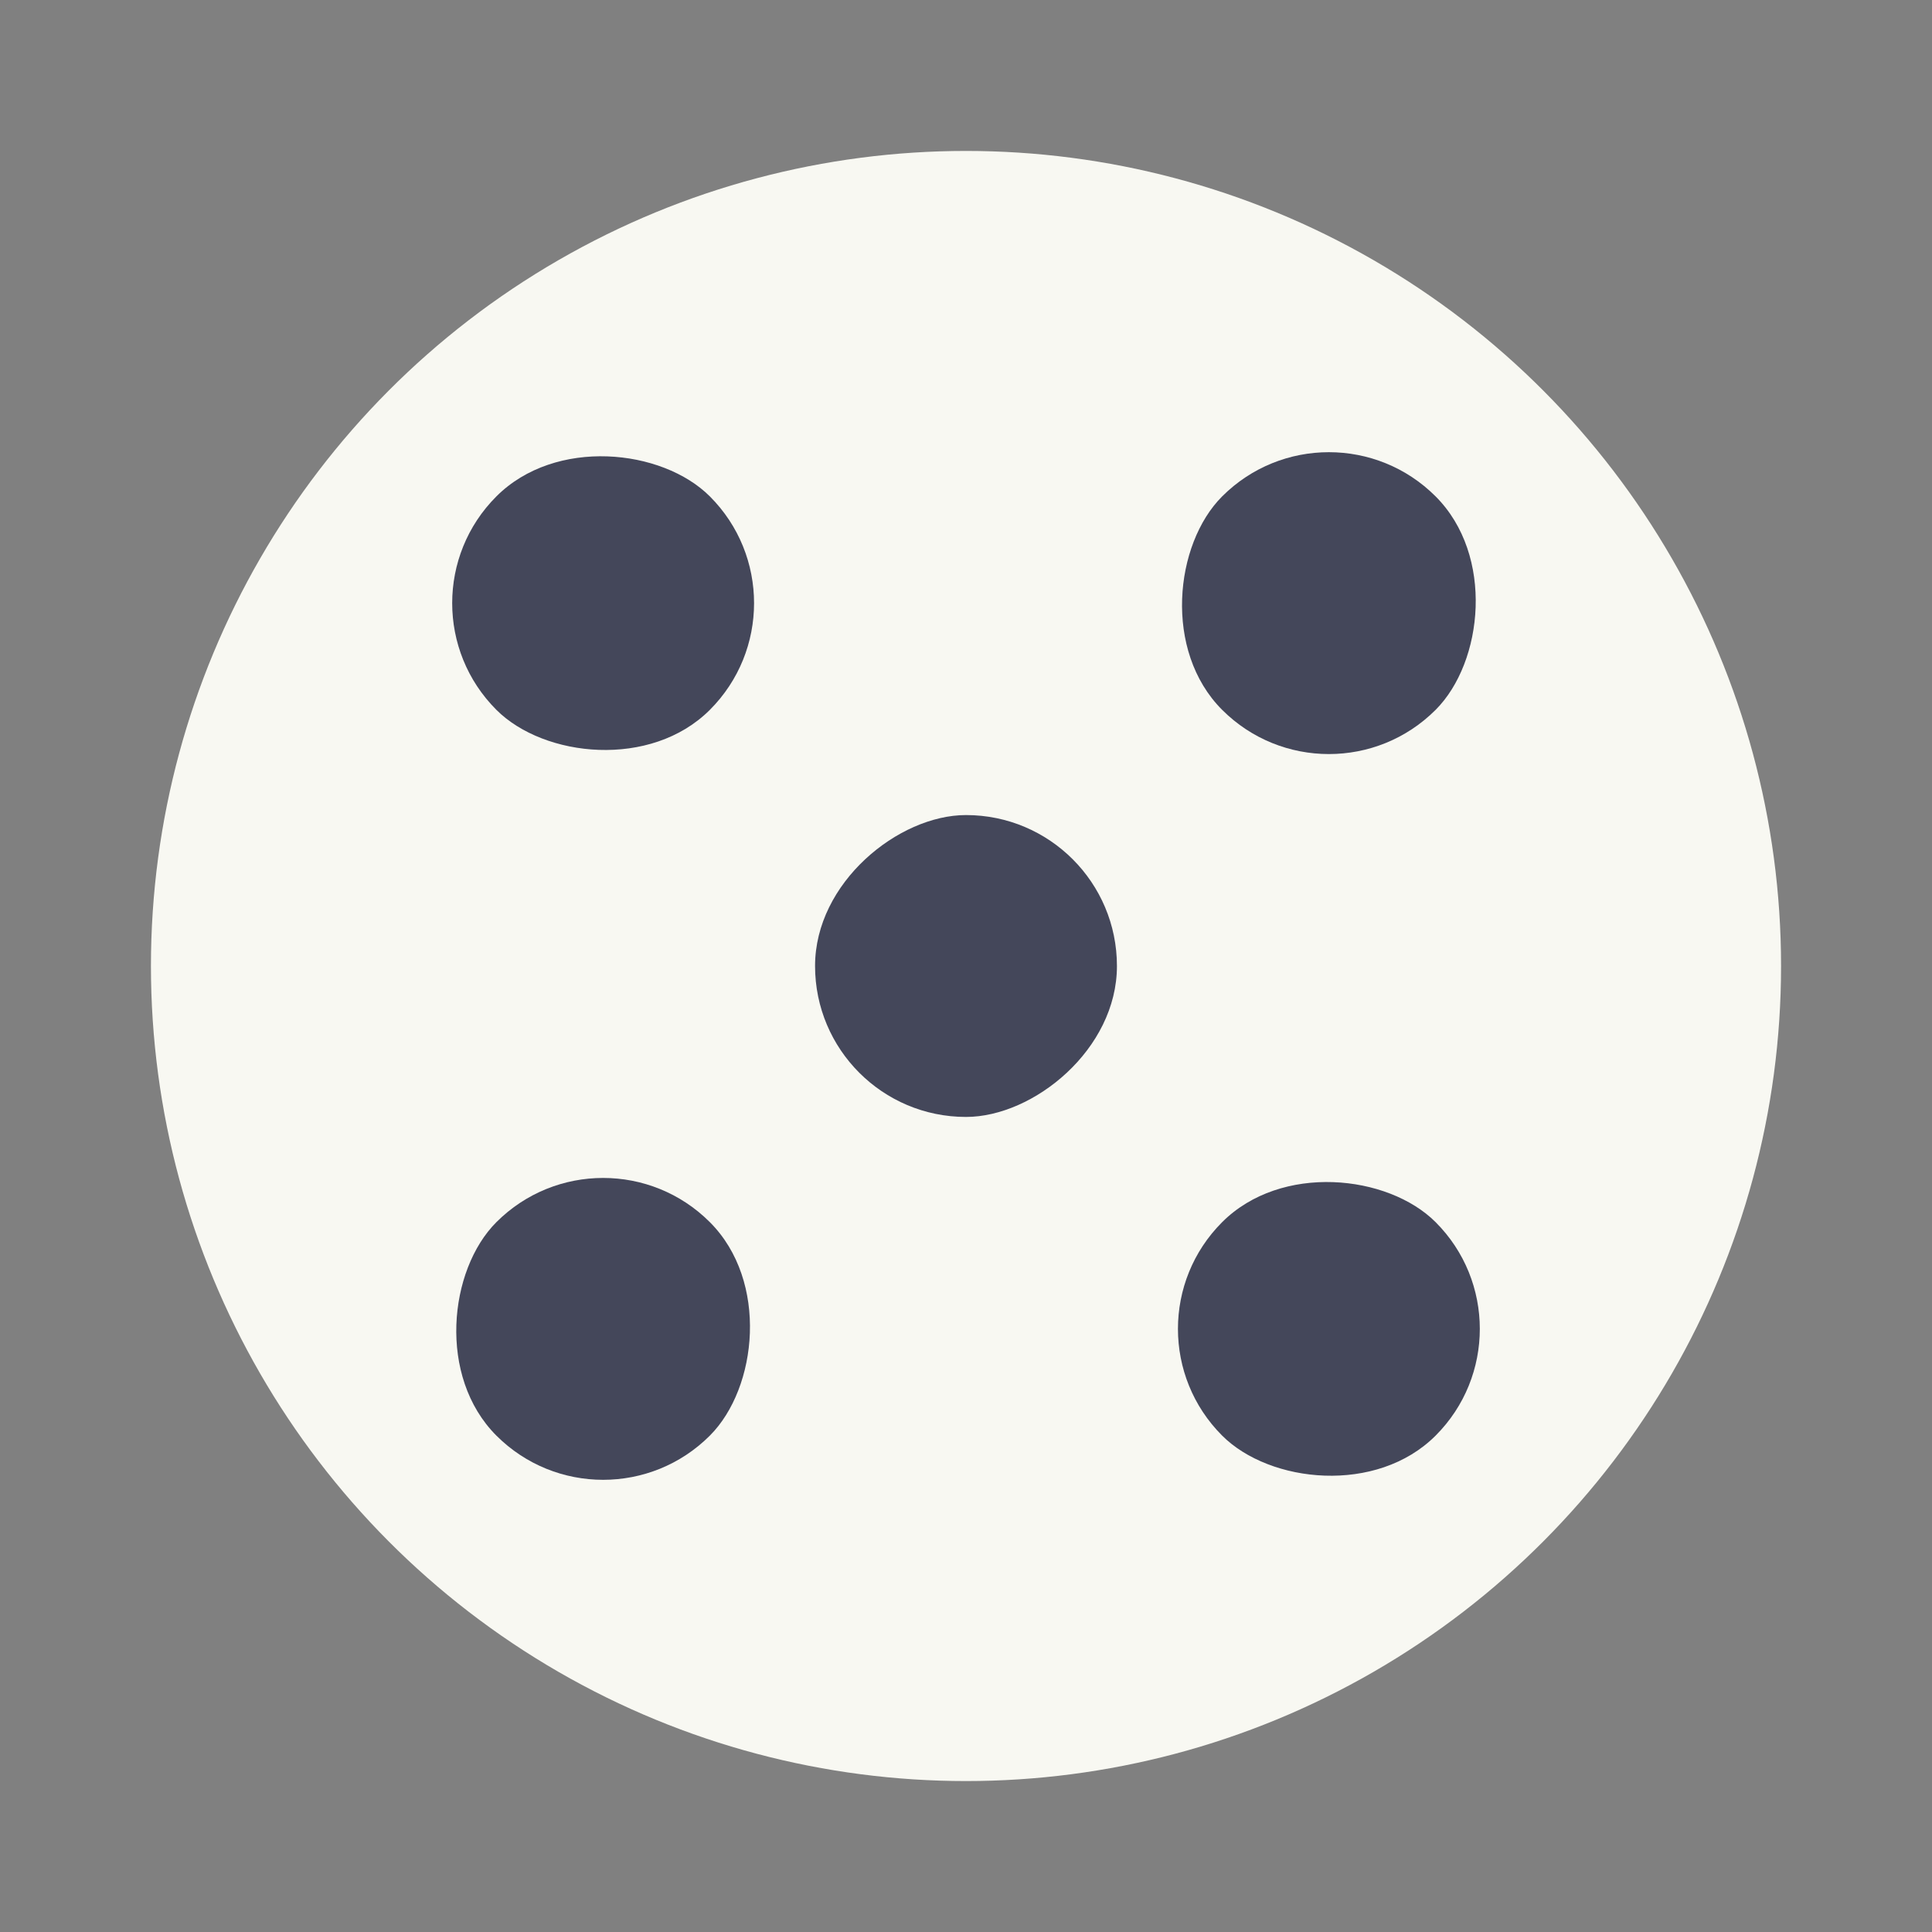 <?xml version="1.0" encoding="UTF-8" standalone="no"?>
<svg
   width="64"
   height="64"
   version="1.1"
   id="svg16"
   sodipodi:docname="kjumpingcube.svg"
   inkscape:version="1.2.2 (b0a8486541, 2022-12-01)"
   xmlns:inkscape="http://www.inkscape.org/namespaces/inkscape"
   xmlns:sodipodi="http://sodipodi.sourceforge.net/DTD/sodipodi-0.dtd"
   xmlns="http://www.w3.org/2000/svg"
   xmlns:svg="http://www.w3.org/2000/svg">
  <rect width="100%" height="100%" fill="#808080" stroke="none"/>
  <defs
     id="defs20" />
  <sodipodi:namedview
     id="namedview18"
     pagecolor="#505050"
     bordercolor="#eeeeee"
     borderopacity="1"
     inkscape:showpageshadow="0"
     inkscape:pageopacity="0"
     inkscape:pagecheckerboard="0"
     inkscape:deskcolor="#505050"
     showgrid="false"
     inkscape:zoom="15.921875"
     inkscape:cx="29.895976"
     inkscape:cy="32.031403"
     inkscape:window-width="2560"
     inkscape:window-height="1361"
     inkscape:window-x="0"
     inkscape:window-y="0"
     inkscape:window-maximized="1"
     inkscape:current-layer="svg16" />
  <circle
     cx="32"
     cy="32"
     r="27"
     fill="#d6dbde"
     stroke-width="3.78"
     style="paint-order:stroke fill markers;fill:#f8f8f2"
     id="circle2" />
  <g
     fill="#405757"
     stroke-width="1.25"
     id="g14"
     style="fill:#44475a">
    <rect
       transform="rotate(-45)"
       x="-5"
       y="23.255"
       width="10"
       height="10"
       rx="5"
       ry="5"
       id="rect4"
       style="fill:#44475a" />
    <rect
       transform="rotate(-90)"
       x="-37"
       y="27"
       width="10"
       height="10"
       rx="5"
       ry="5"
       id="rect6"
       style="fill:#44475a" />
    <rect
       transform="rotate(-45)"
       x="-5"
       y="57.255"
       width="10"
       height="10"
       rx="5"
       ry="5"
       id="rect8"
       style="fill:#44475a" />
    <rect
       transform="rotate(45)"
       x="40.255"
       y="-22"
       width="10"
       height="10"
       rx="5"
       ry="5"
       id="rect10"
       style="fill:#44475a" />
    <rect
       transform="rotate(45)"
       x="40.255"
       y="12"
       width="10"
       height="10"
       rx="5"
       ry="5"
       id="rect12"
       style="fill:#44475a" />
  </g>
</svg>
